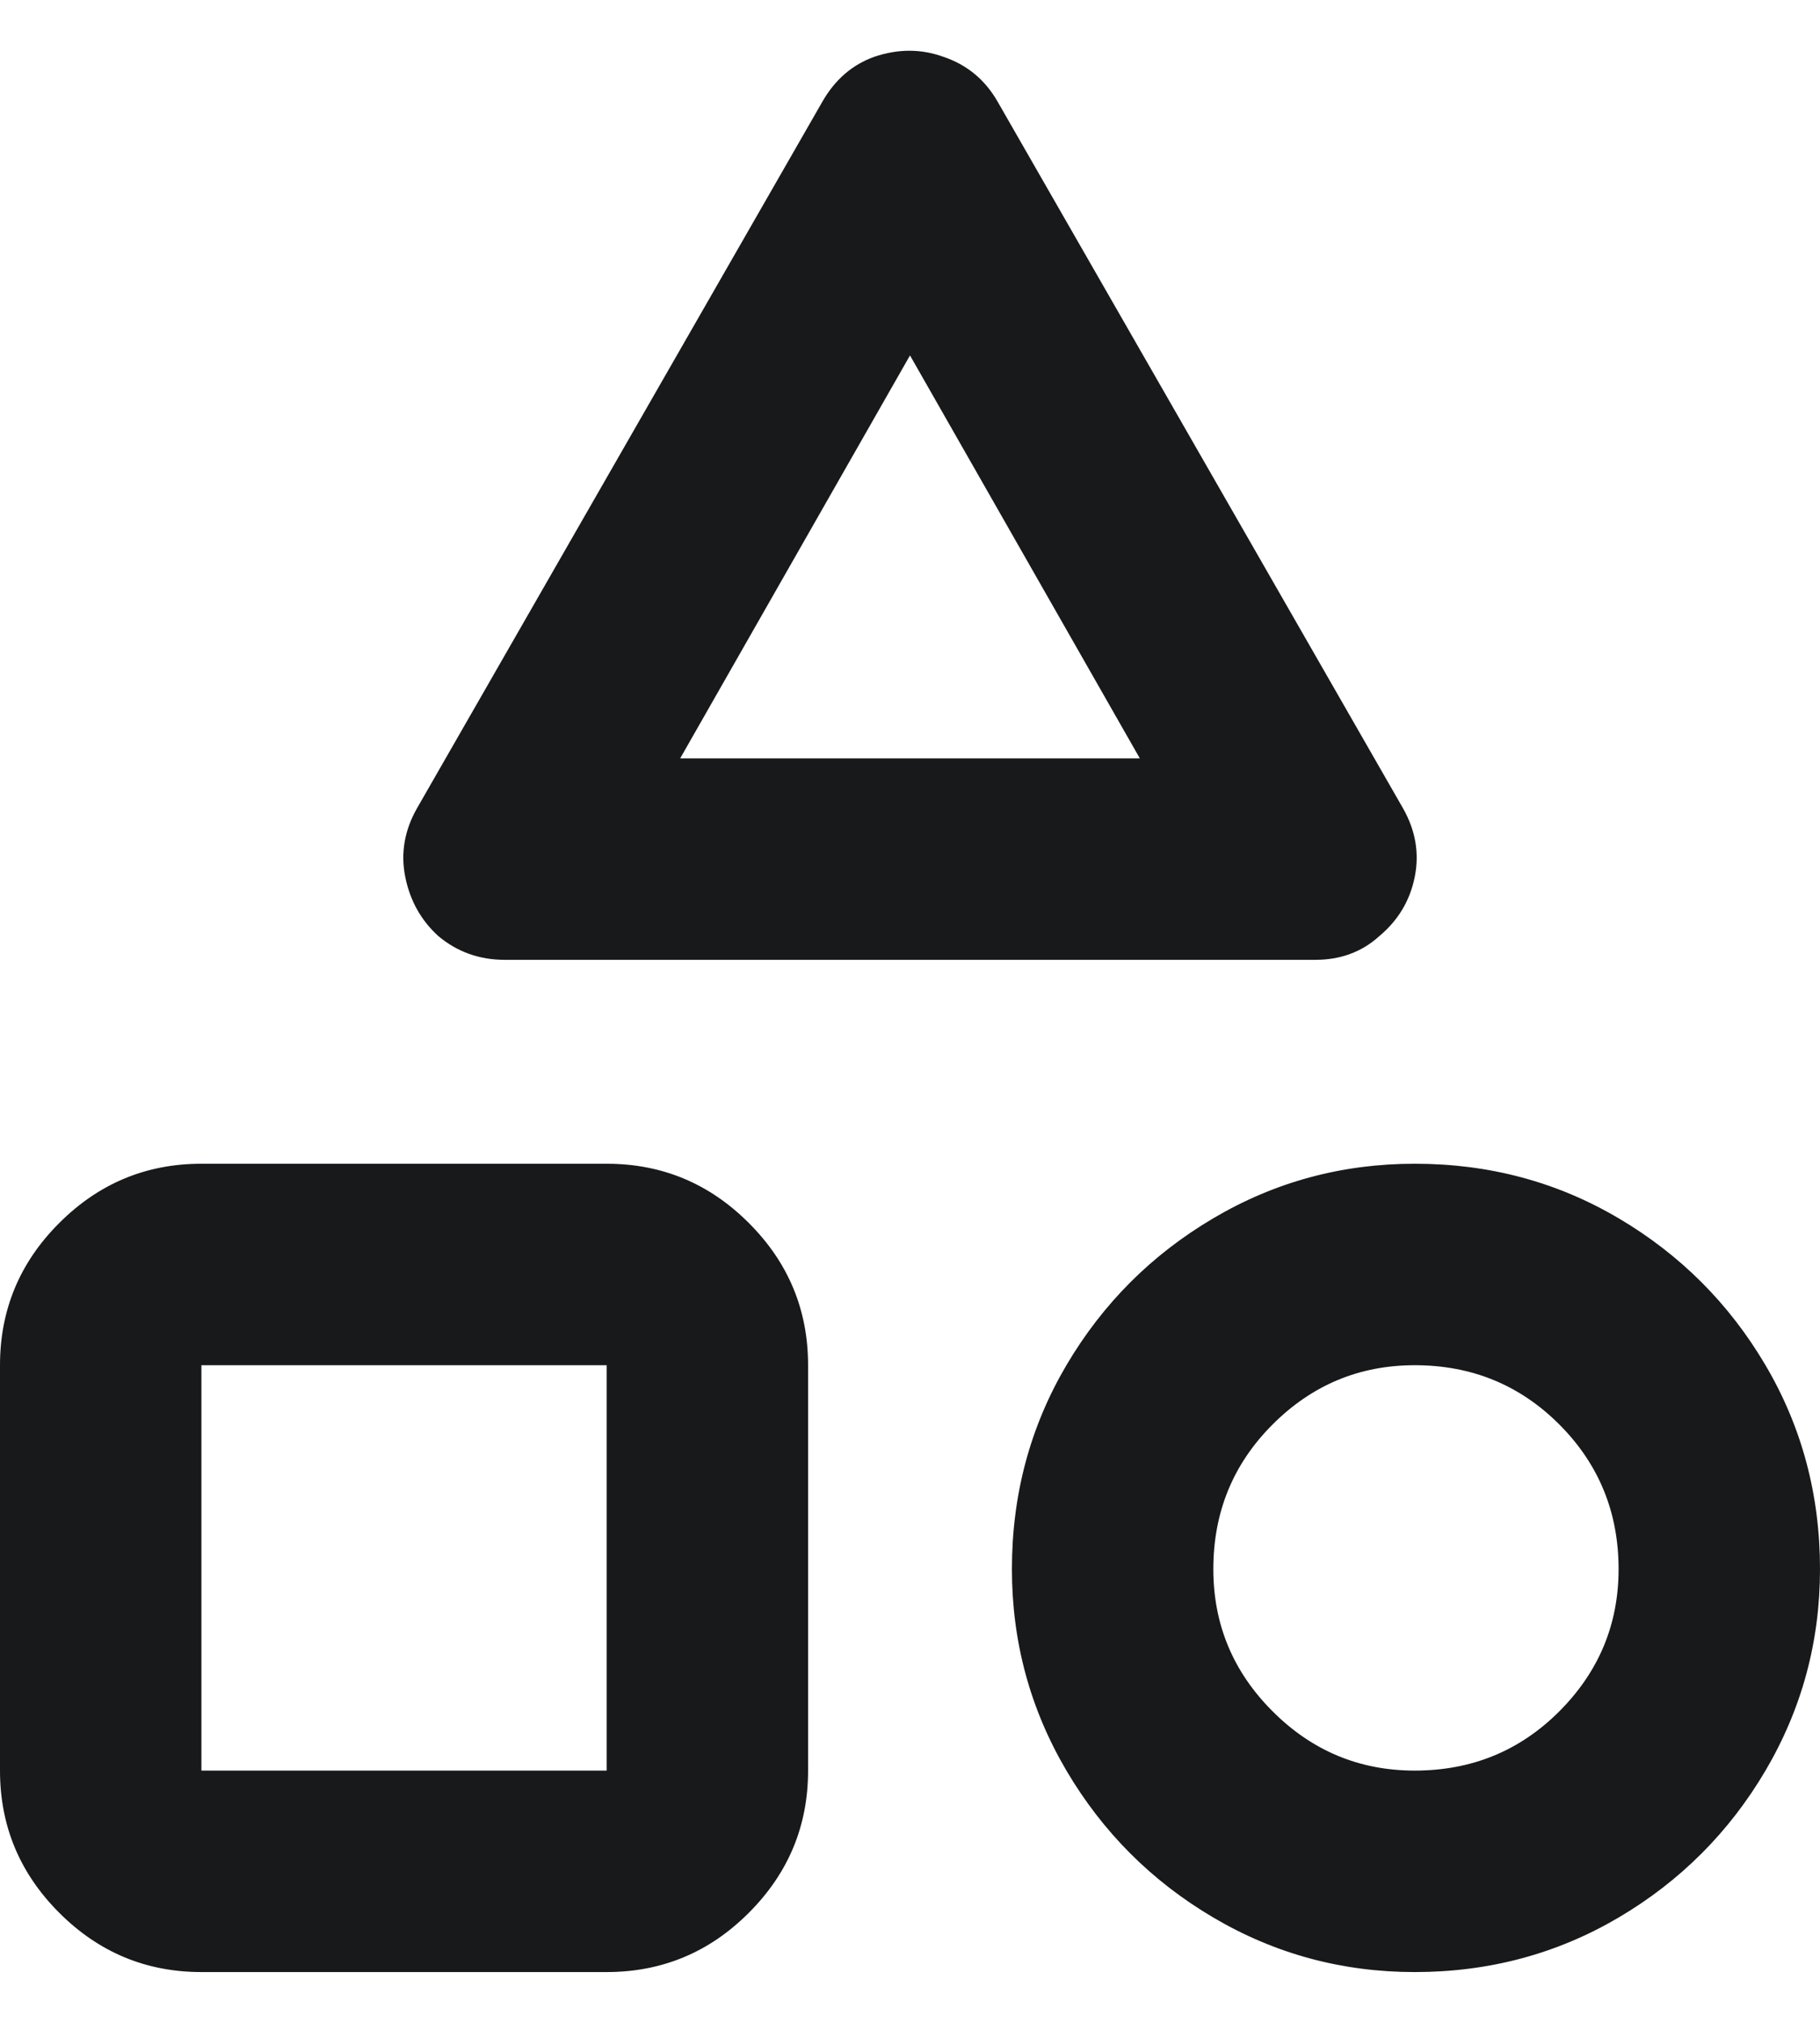 <svg width="18" height="20" viewBox="0 0 18 20" fill="none" xmlns="http://www.w3.org/2000/svg">
<path d="M8.133 1.006L4.125 7.99C4 8.209 3.961 8.436 4.008 8.67C4.055 8.904 4.164 9.1 4.336 9.256C4.523 9.412 4.742 9.49 4.992 9.49H13.008C13.258 9.49 13.469 9.412 13.641 9.256C13.828 9.1 13.945 8.904 13.992 8.67C14.039 8.436 14 8.209 13.875 7.99L9.867 1.006C9.742 0.787 9.562 0.639 9.328 0.561C9.109 0.482 8.883 0.482 8.648 0.561C8.43 0.639 8.258 0.787 8.133 1.006ZM9 3.514L11.273 7.498H6.727L9 3.514ZM13.992 11.506C13.273 11.506 12.609 11.685 12 12.045C11.391 12.404 10.906 12.889 10.547 13.498C10.188 14.107 10.008 14.779 10.008 15.514C10.008 16.232 10.188 16.896 10.547 17.506C10.906 18.115 11.391 18.6 12 18.959C12.609 19.318 13.273 19.498 13.992 19.498C14.727 19.498 15.398 19.318 16.008 18.959C16.617 18.6 17.102 18.115 17.461 17.506C17.82 16.896 18 16.232 18 15.514C18 14.779 17.82 14.107 17.461 13.498C17.102 12.889 16.617 12.404 16.008 12.045C15.398 11.685 14.727 11.506 13.992 11.506ZM13.992 13.498C14.555 13.498 15.031 13.693 15.422 14.084C15.812 14.475 16.008 14.951 16.008 15.514C16.008 16.061 15.812 16.529 15.422 16.92C15.031 17.311 14.555 17.506 13.992 17.506C13.445 17.506 12.977 17.311 12.586 16.92C12.195 16.529 12 16.061 12 15.514C12 14.951 12.195 14.475 12.586 14.084C12.977 13.693 13.445 13.498 13.992 13.498ZM6 11.506H1.992C1.445 11.506 0.977 11.701 0.586 12.092C0.195 12.482 0 12.951 0 13.498V17.506C0 18.053 0.195 18.521 0.586 18.912C0.977 19.303 1.445 19.498 1.992 19.498H6C6.547 19.498 7.016 19.303 7.406 18.912C7.797 18.521 7.992 18.053 7.992 17.506V13.498C7.992 12.951 7.797 12.482 7.406 12.092C7.016 11.701 6.547 11.506 6 11.506ZM1.992 13.498H6V17.506H1.992V13.498Z" fill="#18191B"/>
</svg>
